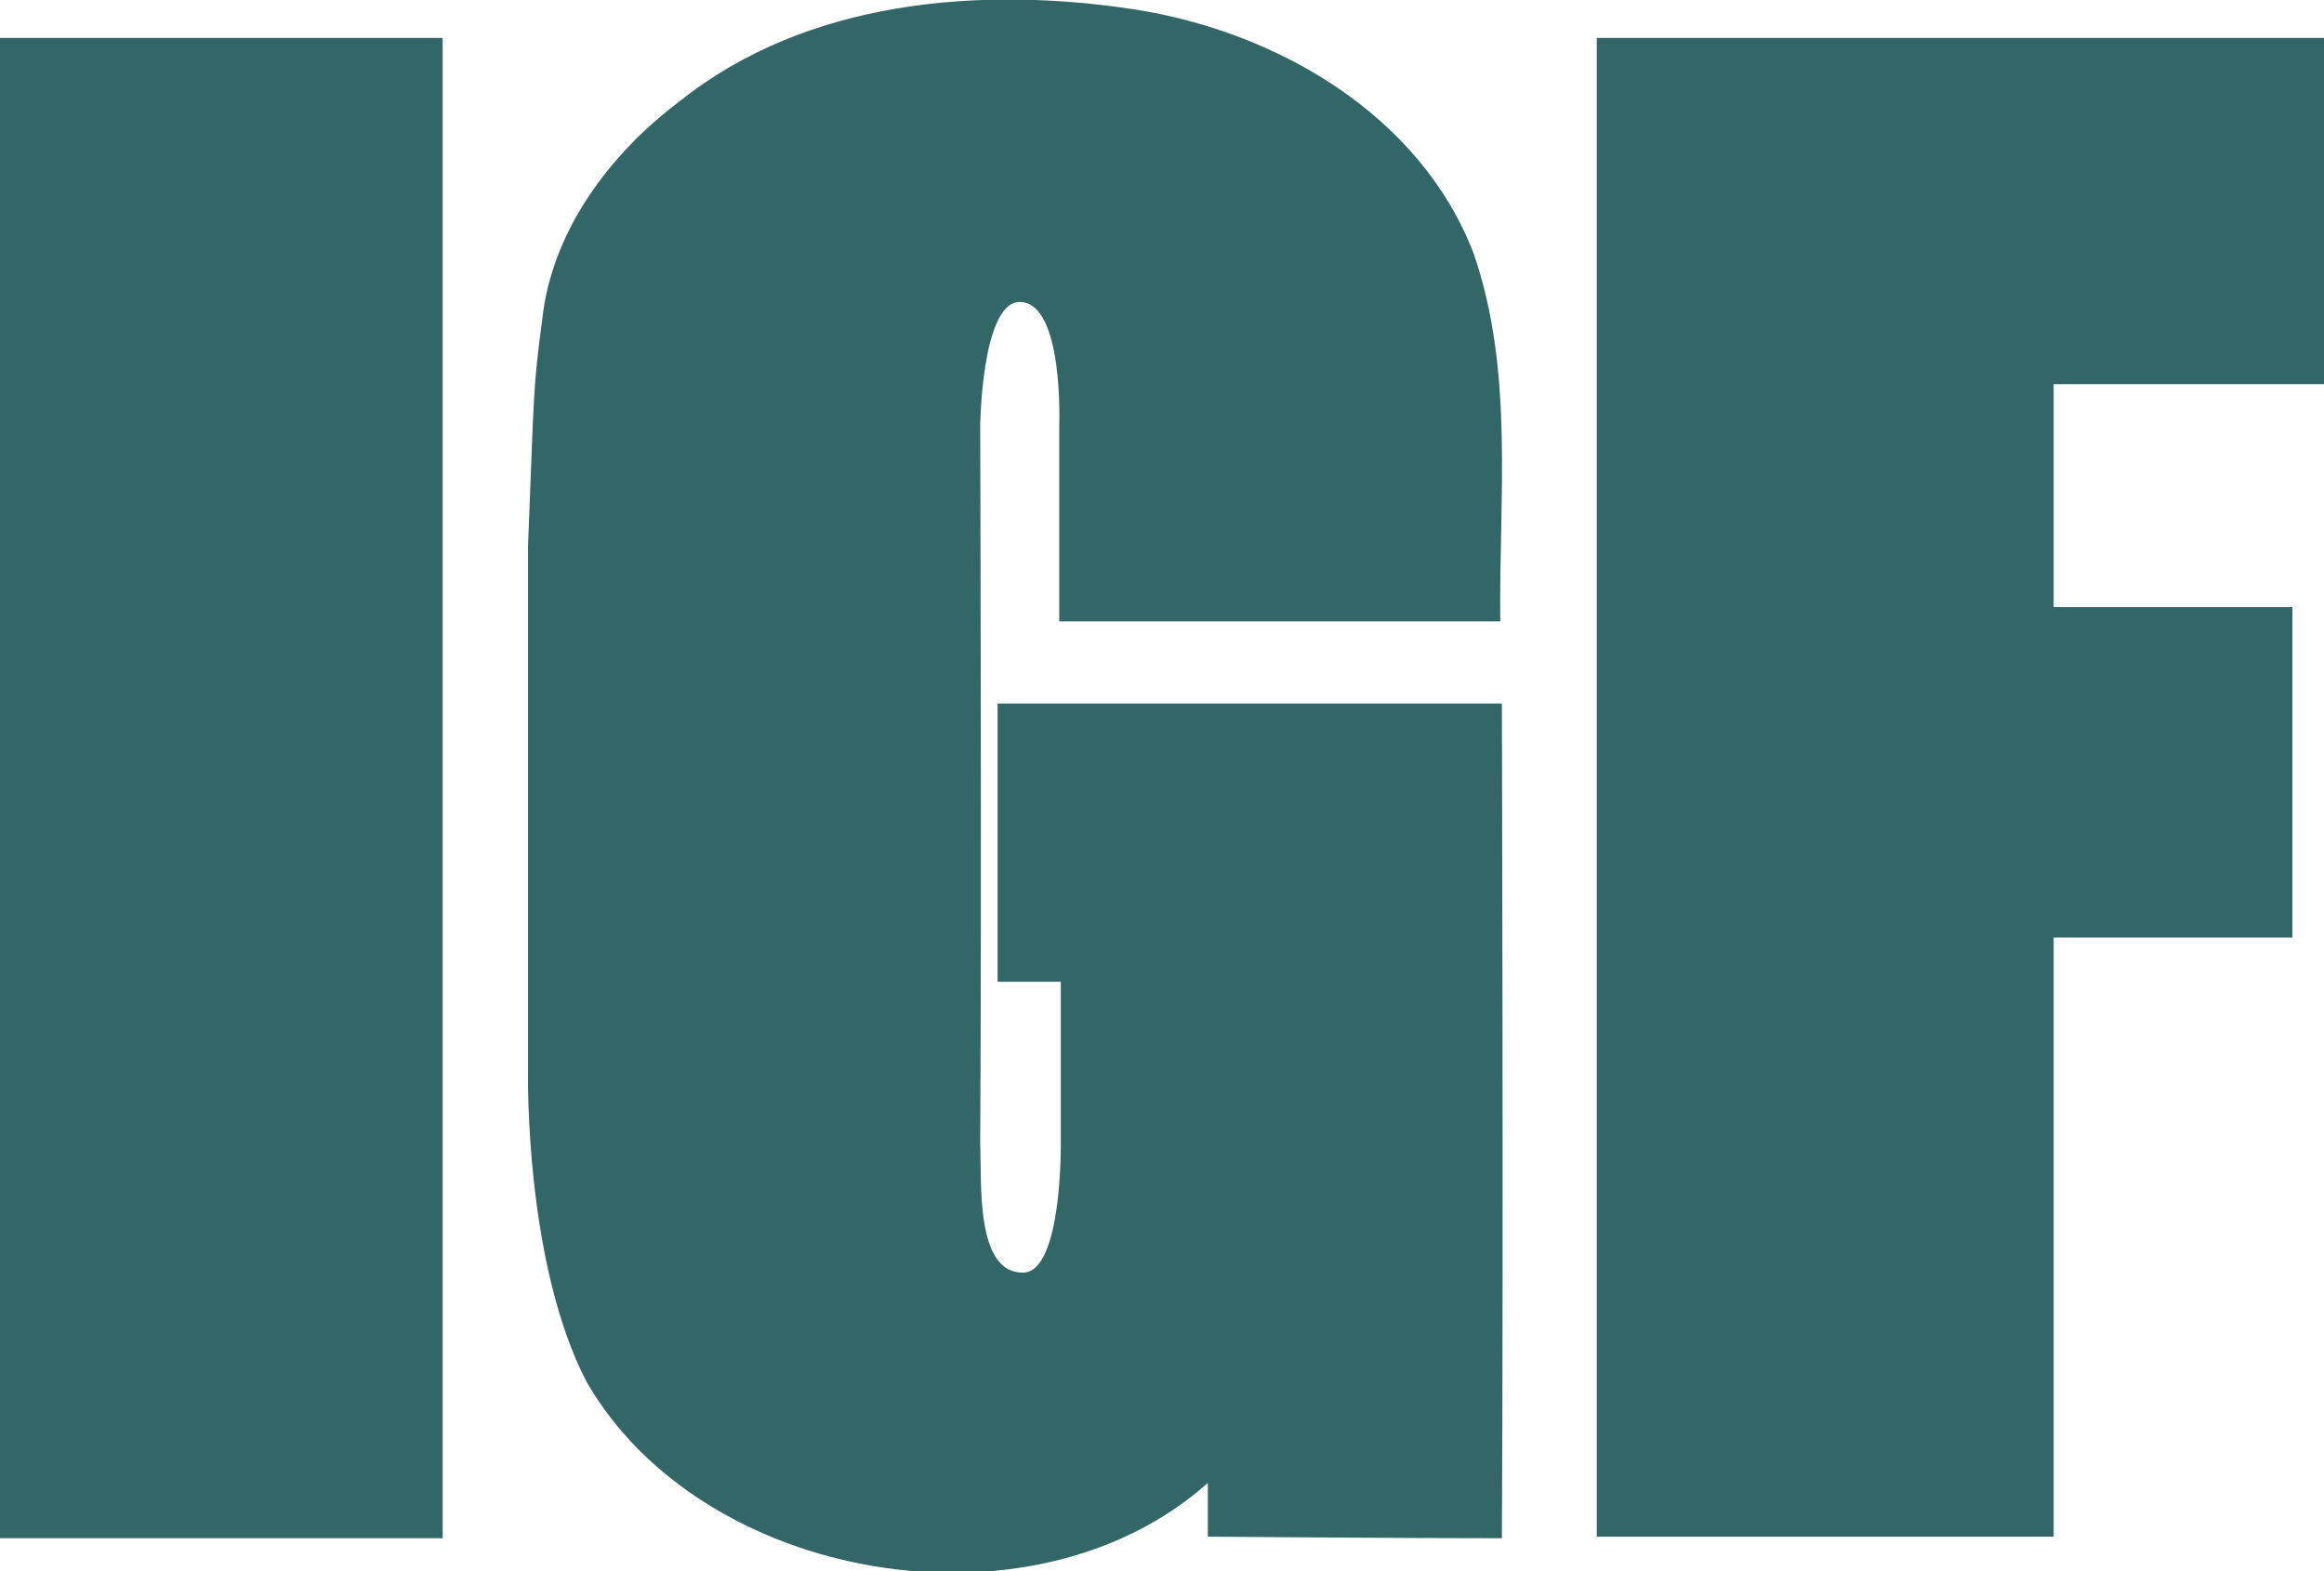 <svg xmlns="http://www.w3.org/2000/svg" width="147" height="99.4"><path fill="#366" d="M43 6.4C51 0 62-.9 71.8.6 80.7 2 89.8 7.2 93.2 16c2.6 7.5 1.6 15.5 1.7 23.3H67V26.9s.3-7.8-2.5-7.8c-2.4 0-2.5 7.8-2.5 7.8s.1 30 0 45.4c.1 2.6-.3 8.2 2.7 8.2 2.5 0 2.4-8.2 2.4-8.2V62.1h-4V44.5H95s.1 35.2 0 52.8c-6.2 0-18.6-.1-18.6-.1v-3.4c-11.1 9.9-32 6.3-39.3-6.4-3.9-7.5-3.7-19.4-3.7-19.4V34.5c.4-9.9.3-9.8.9-14.3.6-5.6 4.3-10.5 8.7-13.8zM0 2.4h28v94.9H0zM147 2.4v21.9h-17.1v14.1H145v20.9h-15.1v37.9H101V2.4z"/></svg>